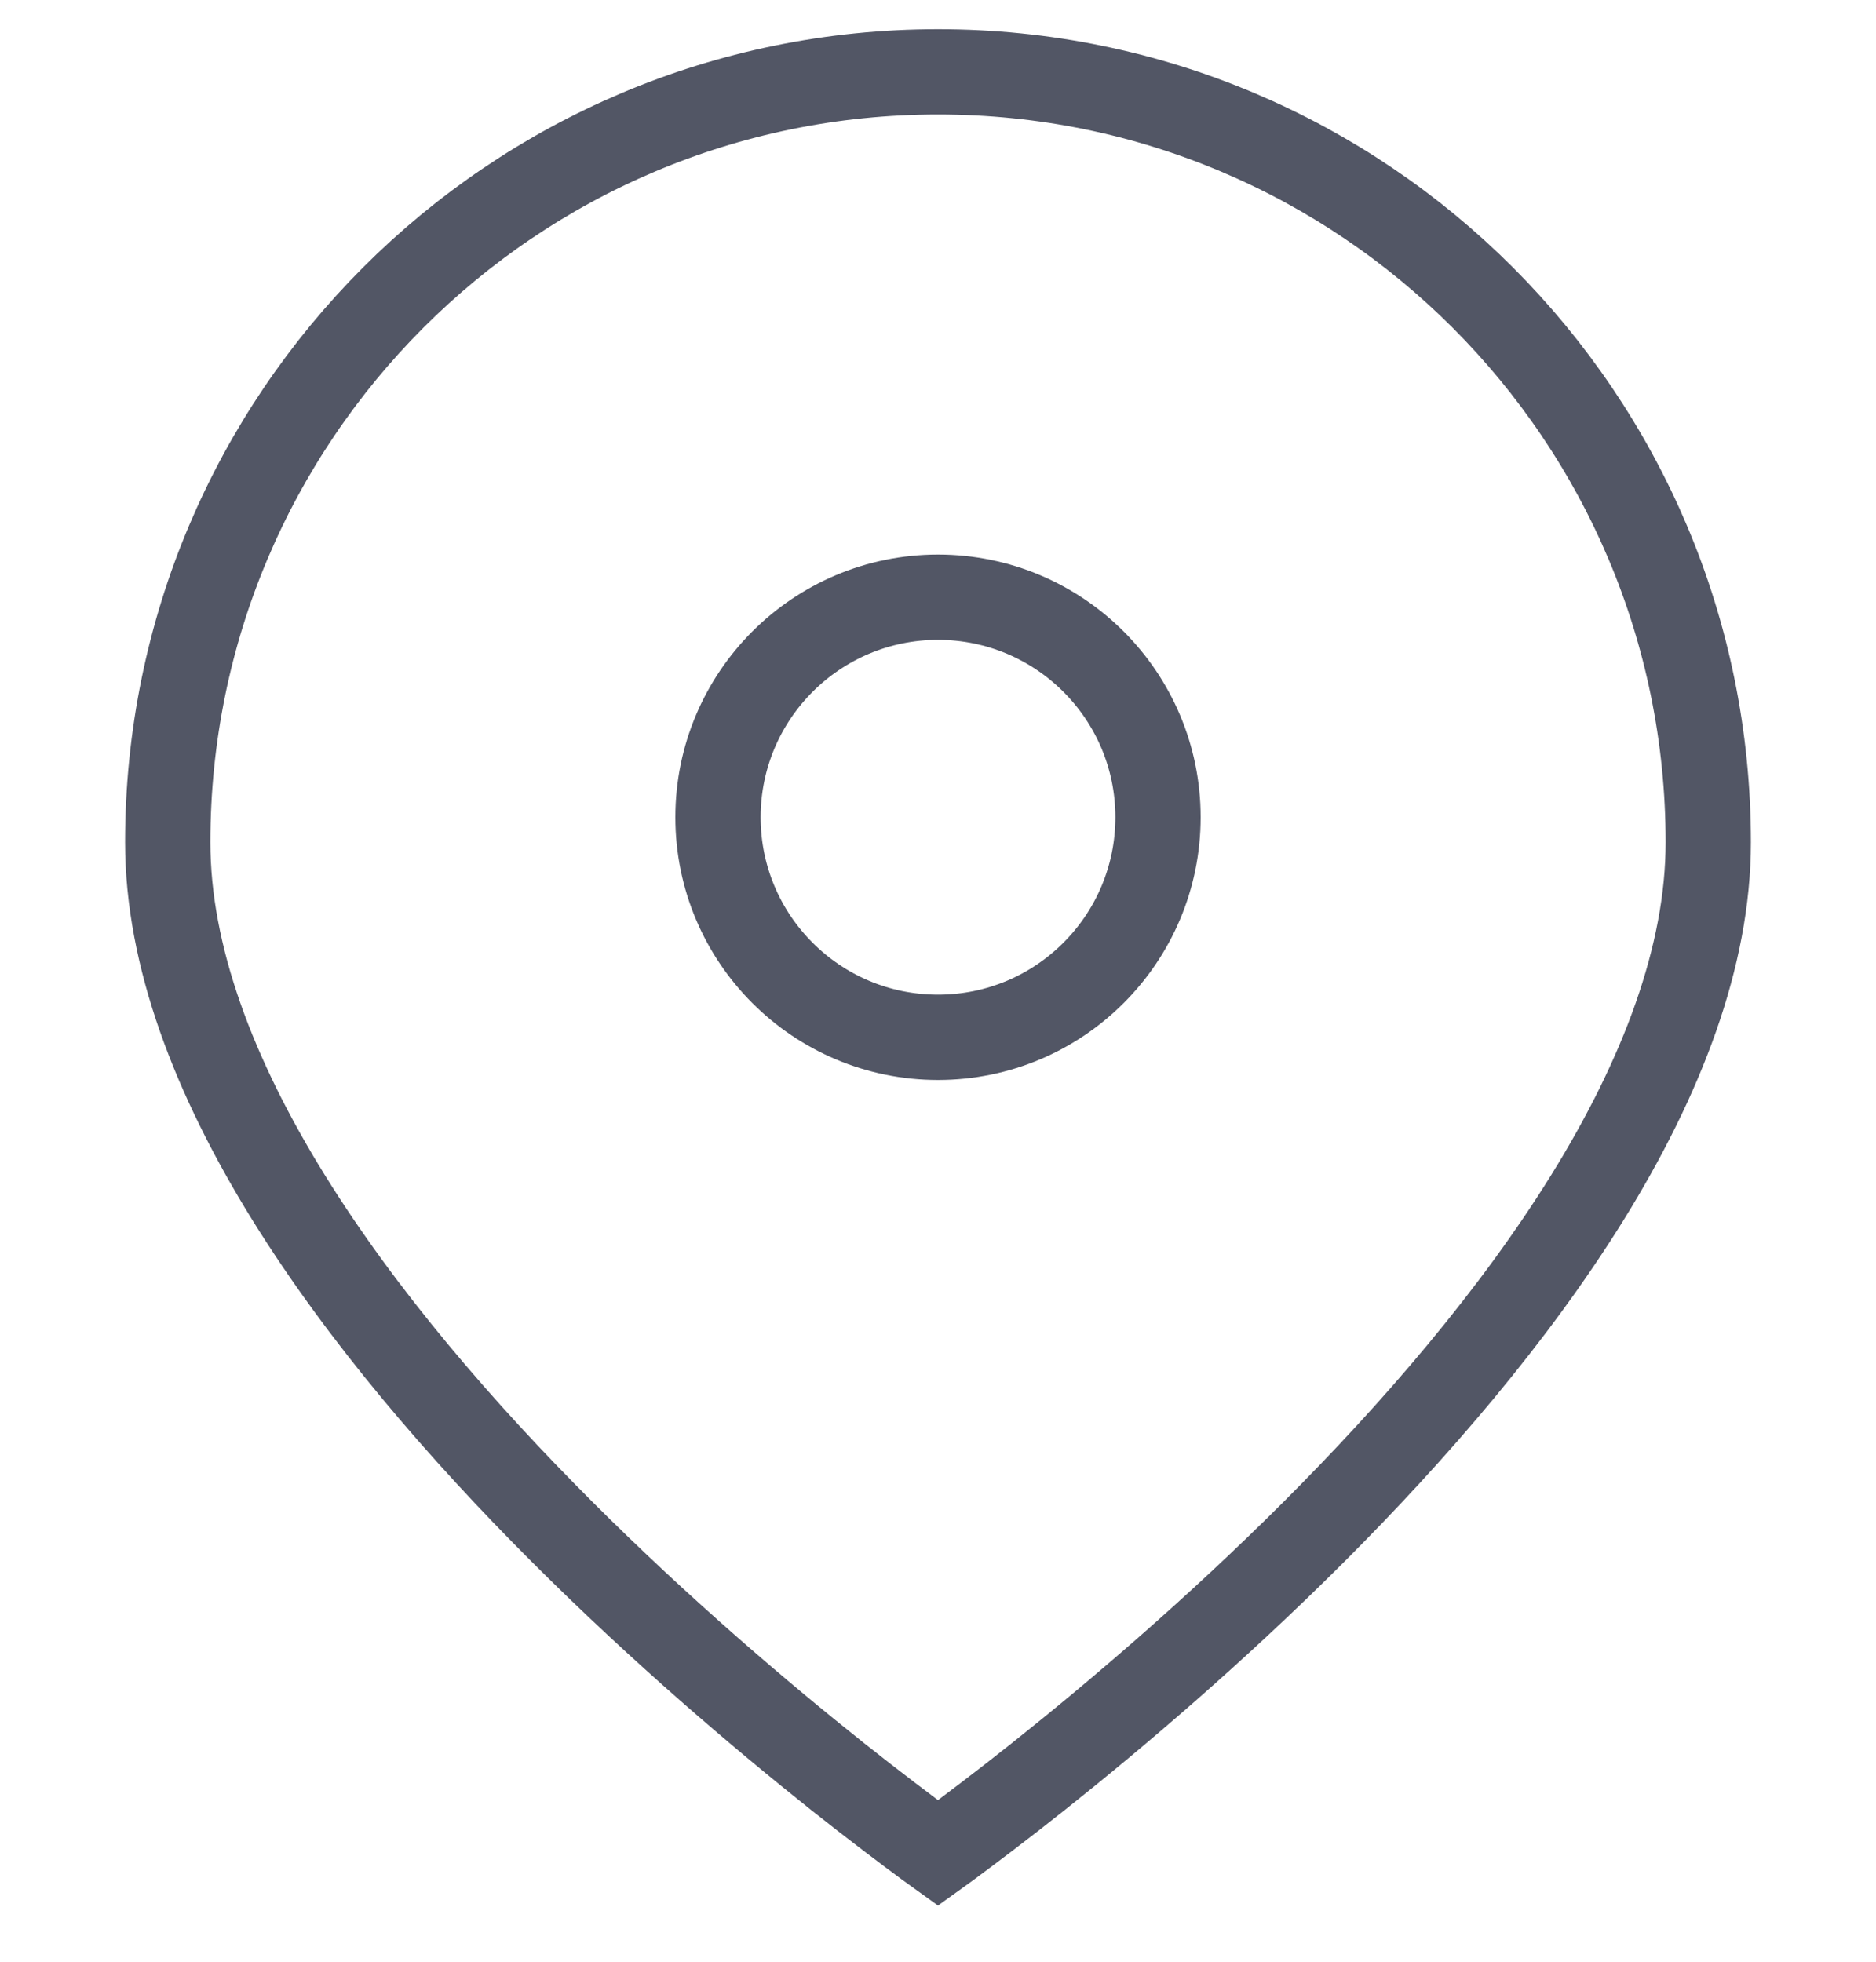<svg width="22" height="23" viewBox="0 0 22 23" fill="none" xmlns="http://www.w3.org/2000/svg">
<path d="M20.033 9.875C20.033 11.211 19.488 12.631 18.619 14.035C17.752 15.434 16.589 16.779 15.413 17.955C14.239 19.129 13.062 20.125 12.178 20.828C11.737 21.178 11.369 21.455 11.113 21.644C11.072 21.674 11.035 21.702 11 21.727C10.965 21.702 10.927 21.674 10.887 21.644C10.63 21.455 10.263 21.178 9.821 20.828C8.938 20.125 7.761 19.129 6.587 17.955C5.41 16.779 4.247 15.434 3.381 14.035C2.512 12.631 1.967 11.211 1.967 9.875C1.967 4.886 6.011 0.842 11 0.842C15.989 0.842 20.033 4.886 20.033 9.875Z" stroke="#525665"/>
<circle cx="11" cy="9.582" r="2.58" stroke="#525665"/>
</svg>
